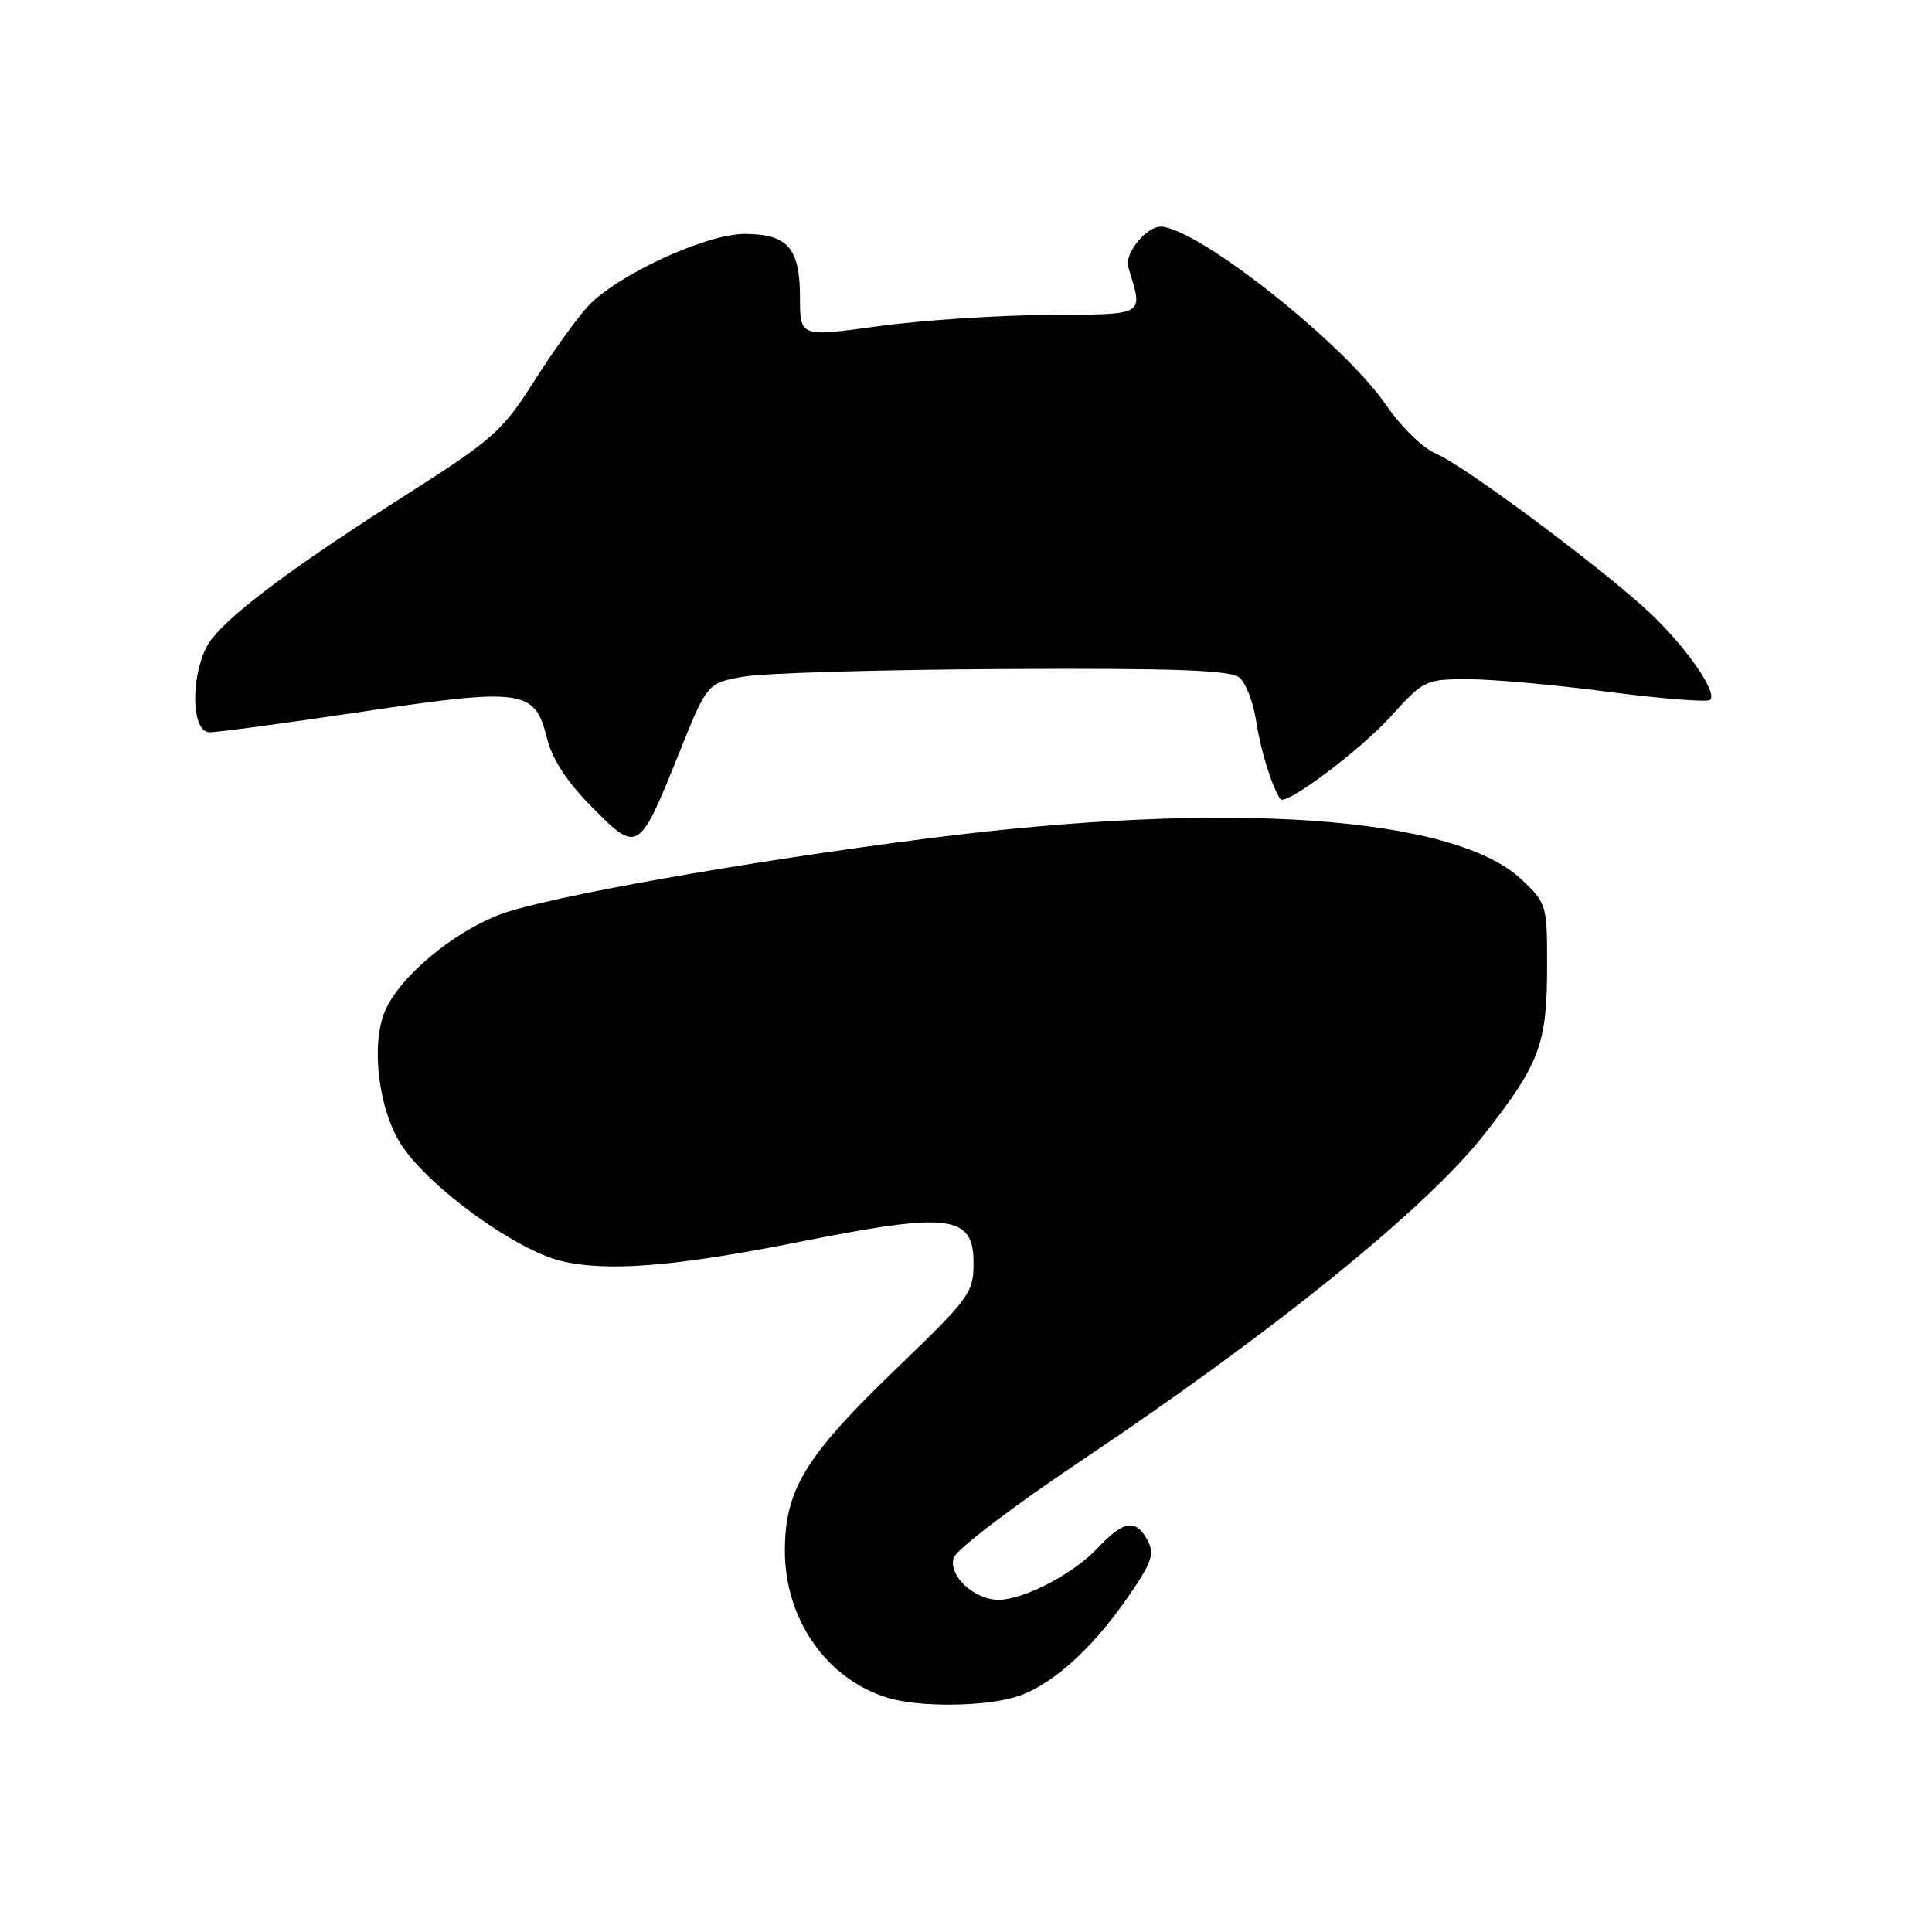 <?xml version="1.0" encoding="UTF-8" standalone="no"?>
<!DOCTYPE svg PUBLIC "-//W3C//DTD SVG 1.1//EN" "http://www.w3.org/Graphics/SVG/1.1/DTD/svg11.dtd" >
<svg xmlns="http://www.w3.org/2000/svg" xmlns:xlink="http://www.w3.org/1999/xlink" version="1.1" viewBox="0 0 256 256">
 <g >
 <path fill="currentColor"
d=" M 134.32 224.93 C 139.00 223.63 144.56 218.73 149.48 211.59 C 152.63 207.02 153.02 205.90 152.06 204.11 C 150.51 201.21 148.88 201.46 145.44 205.13 C 142.23 208.54 135.74 211.94 132.36 211.98 C 129.11 212.01 125.62 208.77 126.37 206.40 C 126.72 205.32 134.31 199.54 143.25 193.56 C 168.78 176.47 189.07 160.04 196.70 150.28 C 204.12 140.78 205.00 138.38 205.00 127.62 C 205.00 119.95 204.91 119.65 201.60 116.53 C 192.66 108.10 162.58 106.02 123.00 111.09 C 98.51 114.22 72.49 118.85 66.32 121.15 C 59.99 123.52 52.86 129.51 50.99 134.03 C 49.10 138.59 50.19 147.18 53.25 151.80 C 56.95 157.39 68.35 165.65 74.37 167.09 C 80.48 168.55 89.47 167.83 106.00 164.54 C 125.84 160.58 129.00 160.97 129.00 167.36 C 129.01 171.31 128.52 171.96 118.62 181.50 C 106.70 192.97 104.00 197.41 104.00 205.50 C 104.00 214.61 109.58 222.55 117.68 224.98 C 121.71 226.19 129.86 226.17 134.32 224.93 Z  M 89.95 99.87 C 93.71 90.50 93.71 90.50 98.60 89.65 C 101.30 89.18 116.82 88.73 133.09 88.65 C 155.87 88.53 163.04 88.80 164.23 89.78 C 165.09 90.49 166.09 93.13 166.47 95.66 C 167.05 99.48 168.52 104.21 169.66 105.88 C 170.32 106.83 180.14 99.49 184.22 95.00 C 188.67 90.09 188.86 90.00 194.57 90.00 C 197.78 90.00 206.15 90.75 213.19 91.68 C 220.23 92.60 226.26 93.07 226.61 92.73 C 227.58 91.76 223.56 85.92 218.81 81.39 C 212.84 75.70 194.03 61.67 190.30 60.13 C 188.55 59.40 185.67 56.59 183.60 53.58 C 177.98 45.42 158.66 30.16 153.81 30.04 C 151.91 29.99 148.97 33.62 149.49 35.36 C 151.48 41.98 152.06 41.63 138.72 41.73 C 132.00 41.78 121.89 42.46 116.25 43.24 C 106.00 44.65 106.00 44.65 106.00 39.40 C 106.00 32.87 104.37 31.00 98.65 31.00 C 93.51 31.00 81.67 36.48 77.86 40.63 C 76.41 42.21 73.20 46.68 70.73 50.58 C 66.57 57.13 65.33 58.23 53.87 65.53 C 39.31 74.80 30.93 81.00 28.07 84.64 C 25.31 88.15 25.08 96.98 27.75 97.03 C 28.71 97.05 37.71 95.84 47.75 94.34 C 69.27 91.12 70.87 91.34 72.45 97.73 C 73.17 100.61 75.07 103.53 78.46 106.97 C 84.51 113.10 84.68 112.99 89.95 99.87 Z "/>
</g>
</svg>